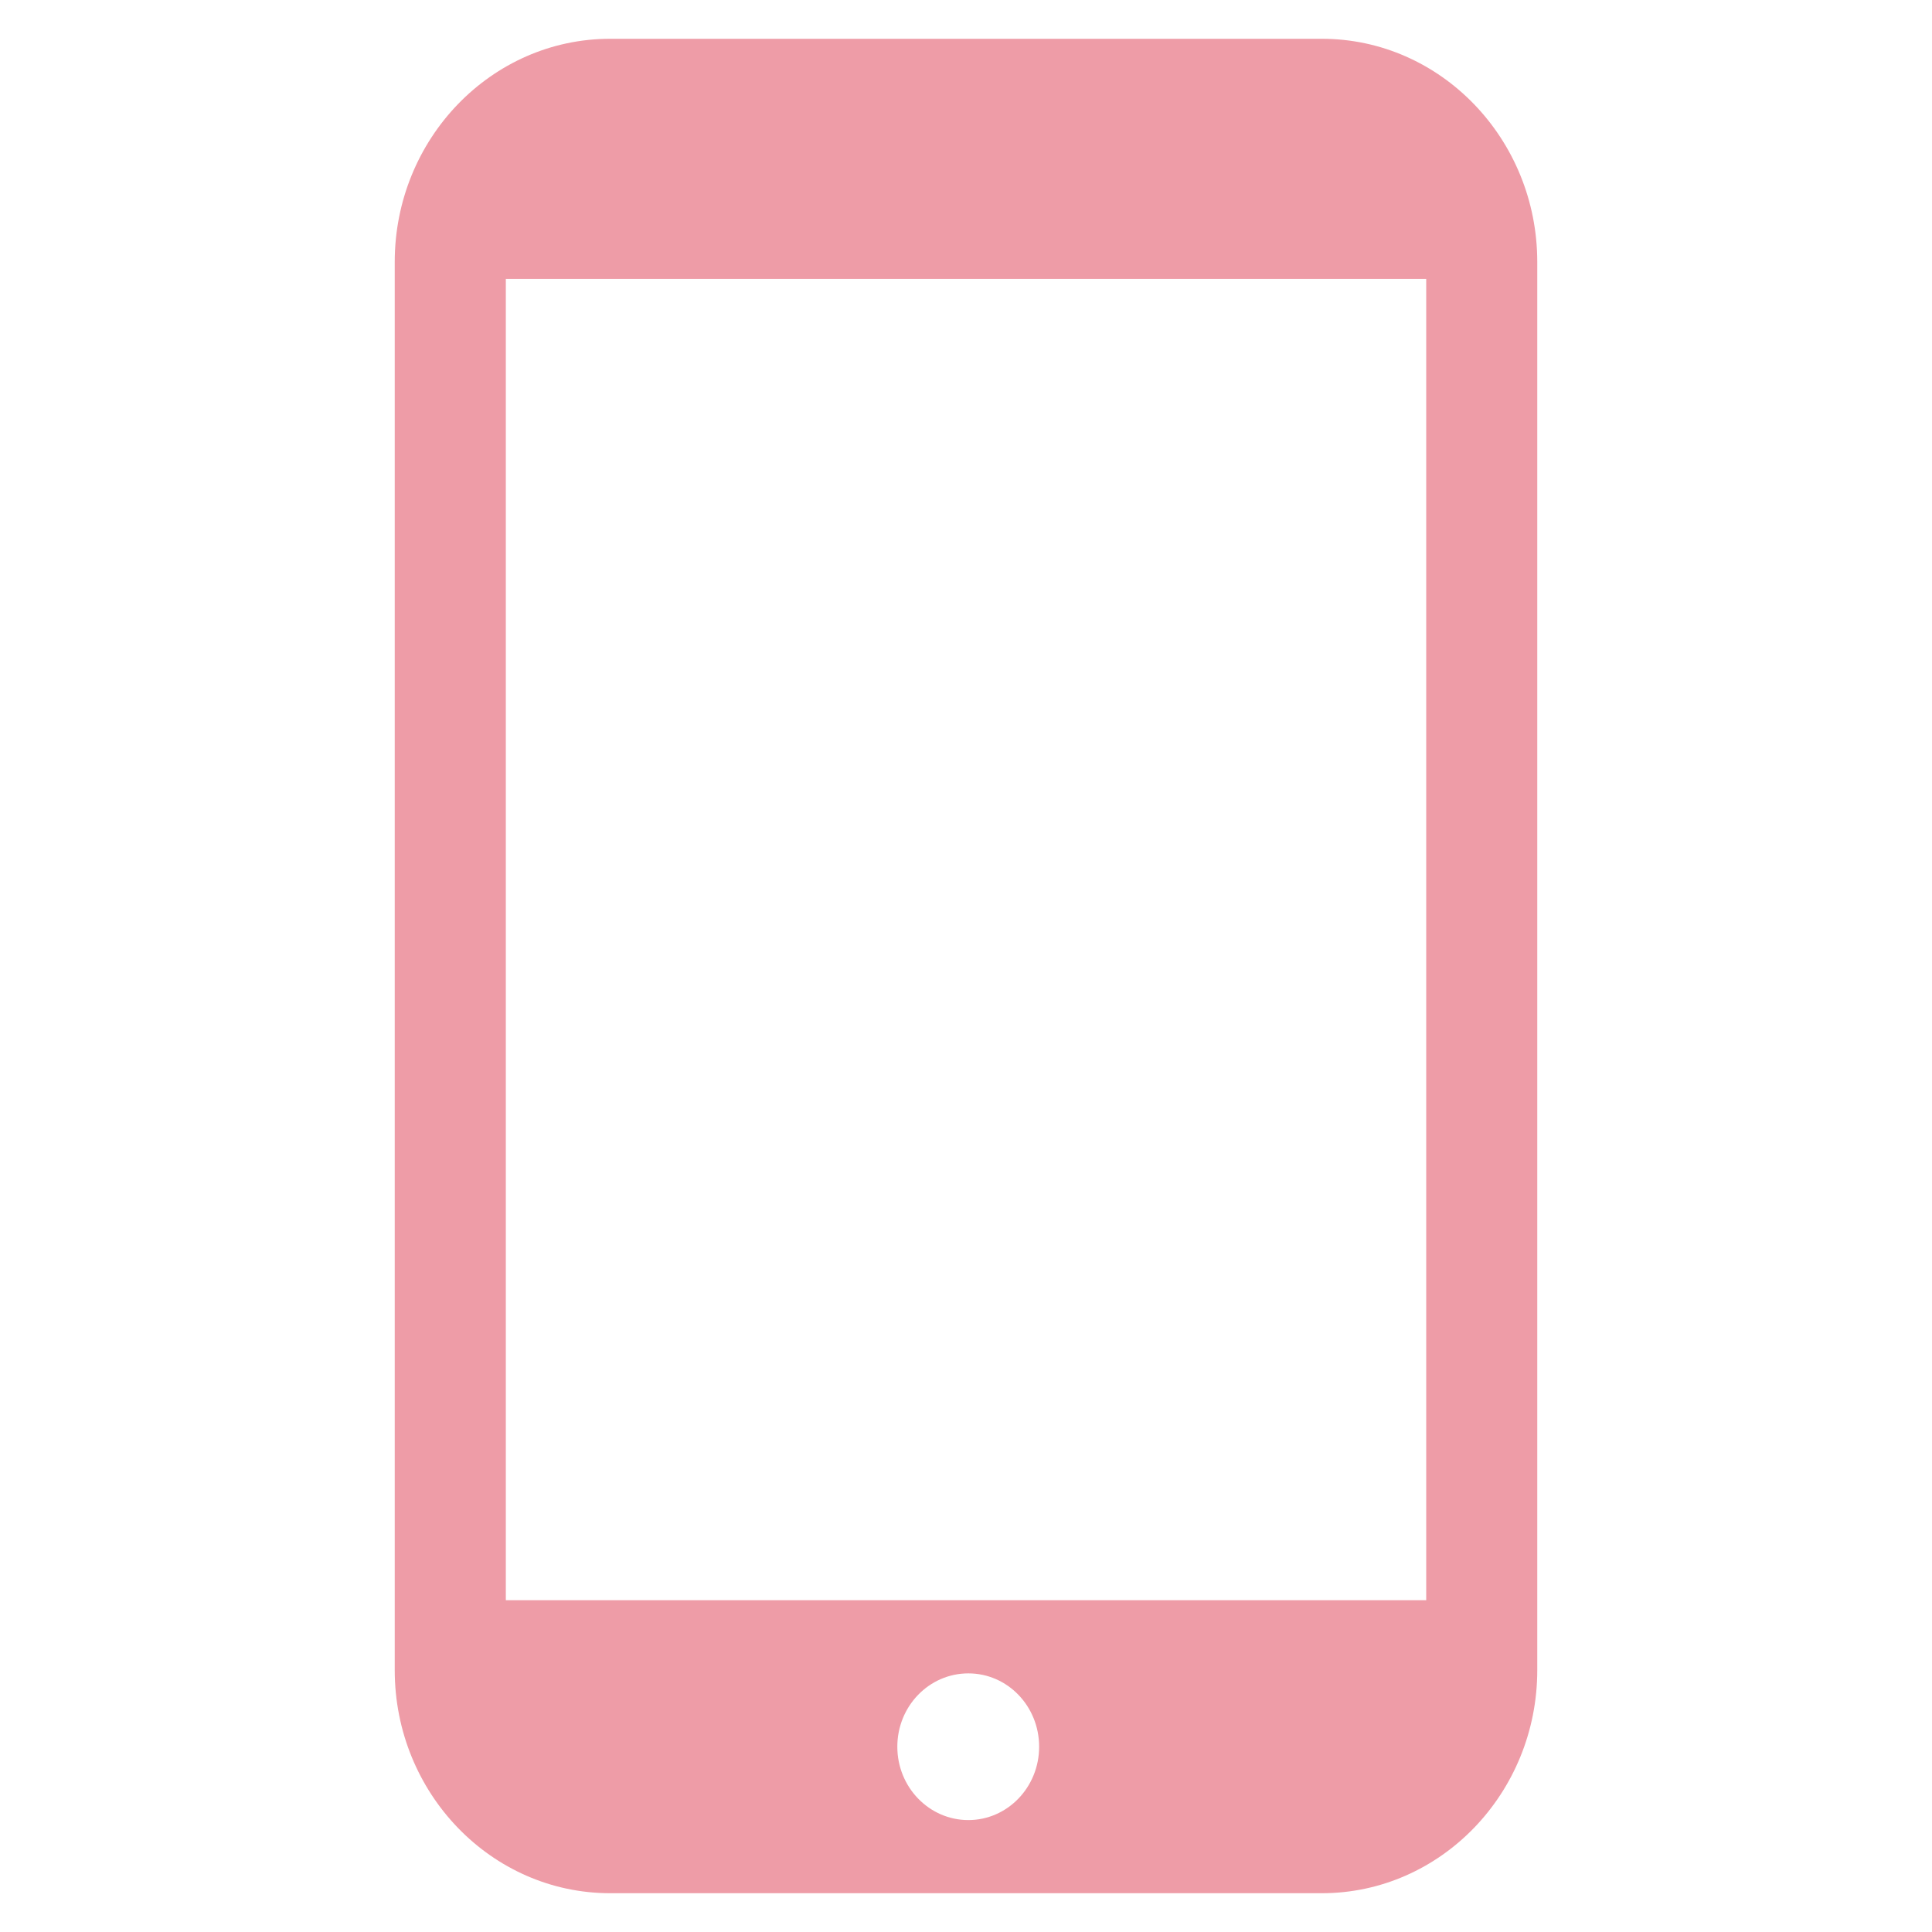 <?xml version="1.0" encoding="UTF-8" standalone="no"?>
<!DOCTYPE svg PUBLIC "-//W3C//DTD SVG 1.1//EN" "http://www.w3.org/Graphics/SVG/1.1/DTD/svg11.dtd">
<svg
  t="1586921107191"
  class="icon"
  viewBox="0 0 1024 1024"
  version="1.1"
  xmlns="http://www.w3.org/2000/svg"
  p-id="2067"
  width="14"
  height="14"
>
  <path
    d="M814.781 138.818c0-65.173-51.236-118.261-114.176-118.261h-377.21c-62.996 0-114.176 53.088-114.176 118.261v746.42c0 65.173 51.18 118.204 114.176 118.204h377.211c62.939 0 114.176-53.031 114.176-118.204v-746.42zM513.252 964.677c-20.797 0-37.651-17.425-37.651-38.875 0-21.509 16.854-38.877 37.651-38.877 20.746 0 37.514 17.368 37.514 38.877 0 21.45-16.768 38.875-37.514 38.875m242.674-116.52H268.103V147.829h487.823v700.328z"
    p-id="2068"
    fill="#ee9ca7"
  ></path>
</svg>
